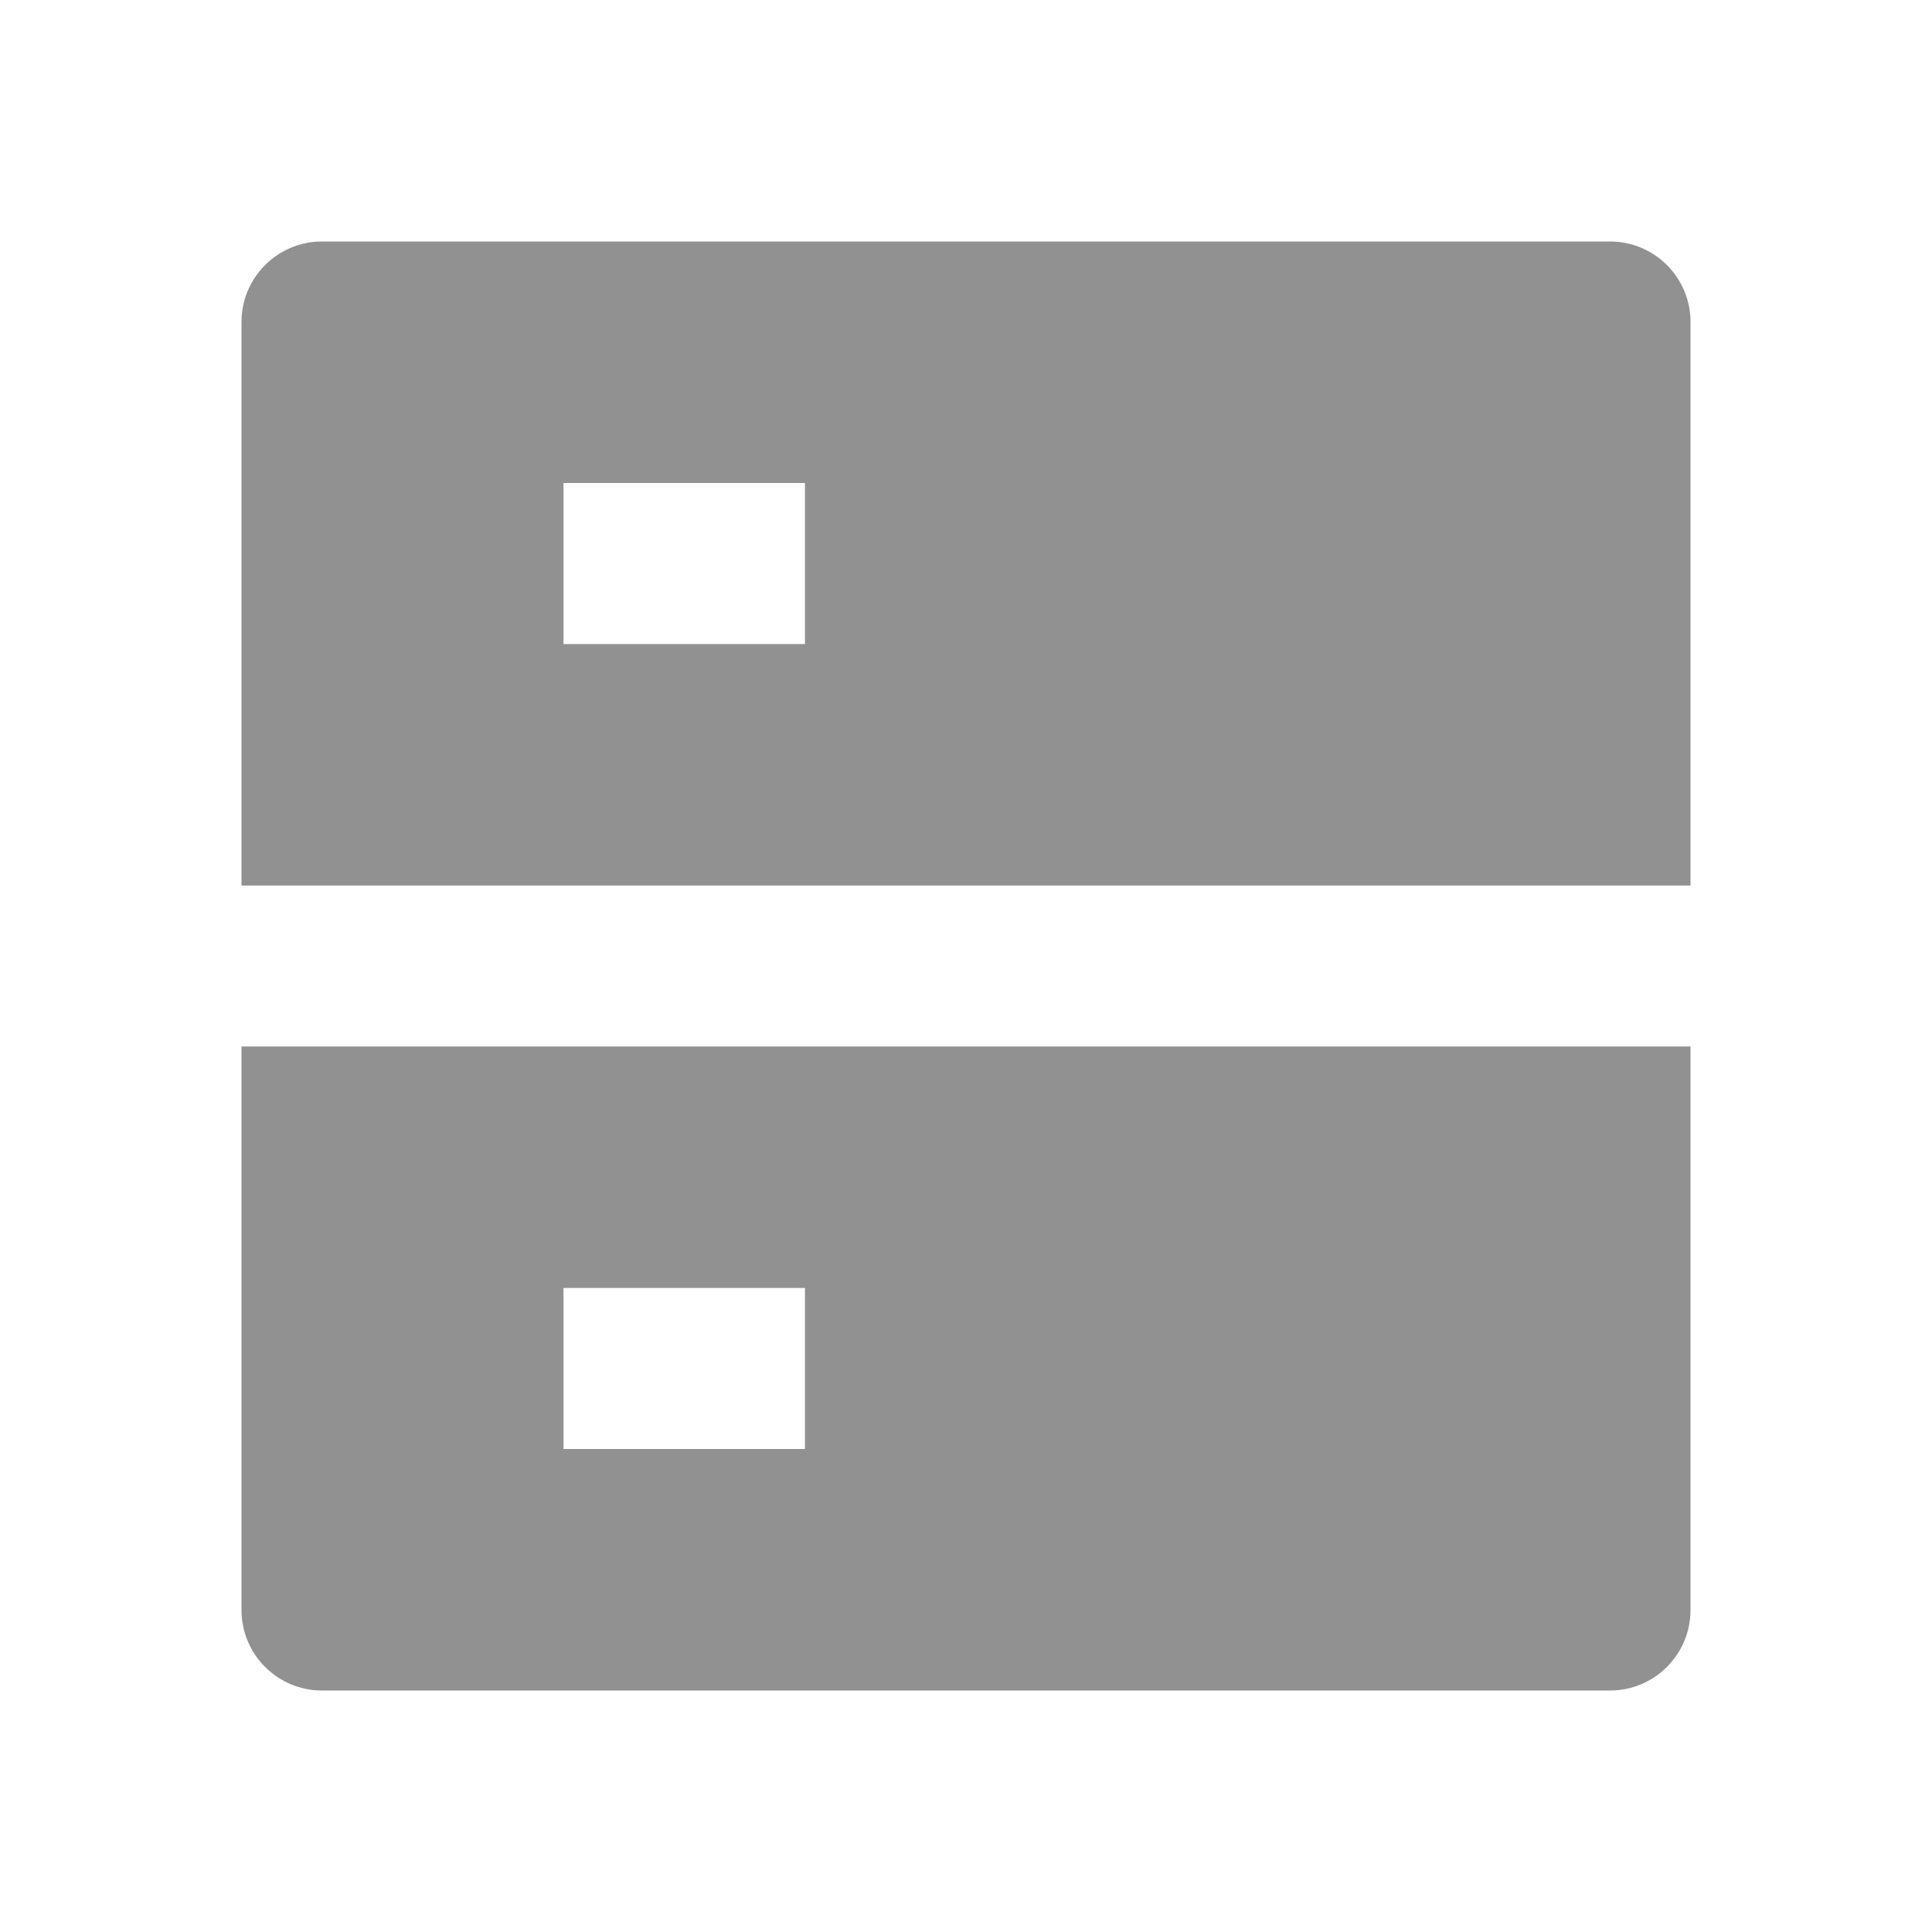 <?xml version="1.0" encoding="UTF-8"?>
<svg width="20px" height="20px" viewBox="0 0 20 20" version="1.1" xmlns="http://www.w3.org/2000/svg" xmlns:xlink="http://www.w3.org/1999/xlink">
    <g id="AI中台第二期" stroke="none" stroke-width="1" fill="none" fill-rule="evenodd">
        <g id="画板" transform="translate(-1347, -869)">
            <g id="编组-19" transform="translate(1347, 869)">
                <polygon id="路径" points="0 0 20 0 20 20 0 20"></polygon>
                <path d="M3.333,2.5 L16.667,2.5 C17.127,2.5 17.5,2.873 17.5,3.333 L17.5,9.167 L2.5,9.167 L2.5,3.333 C2.5,2.873 2.873,2.5 3.333,2.5 Z M2.5,10.833 L17.5,10.833 L17.5,16.667 C17.5,17.127 17.127,17.5 16.667,17.5 L3.333,17.5 C2.873,17.5 2.5,17.127 2.5,16.667 L2.5,10.833 Z M5.833,13.333 L5.833,15 L8.333,15 L8.333,13.333 L5.833,13.333 Z M5.833,5 L5.833,6.667 L8.333,6.667 L8.333,5 L5.833,5 Z" id="形状" fill="#919191" fill-rule="nonzero"></path>
            </g>
        </g>
    </g>
</svg>
